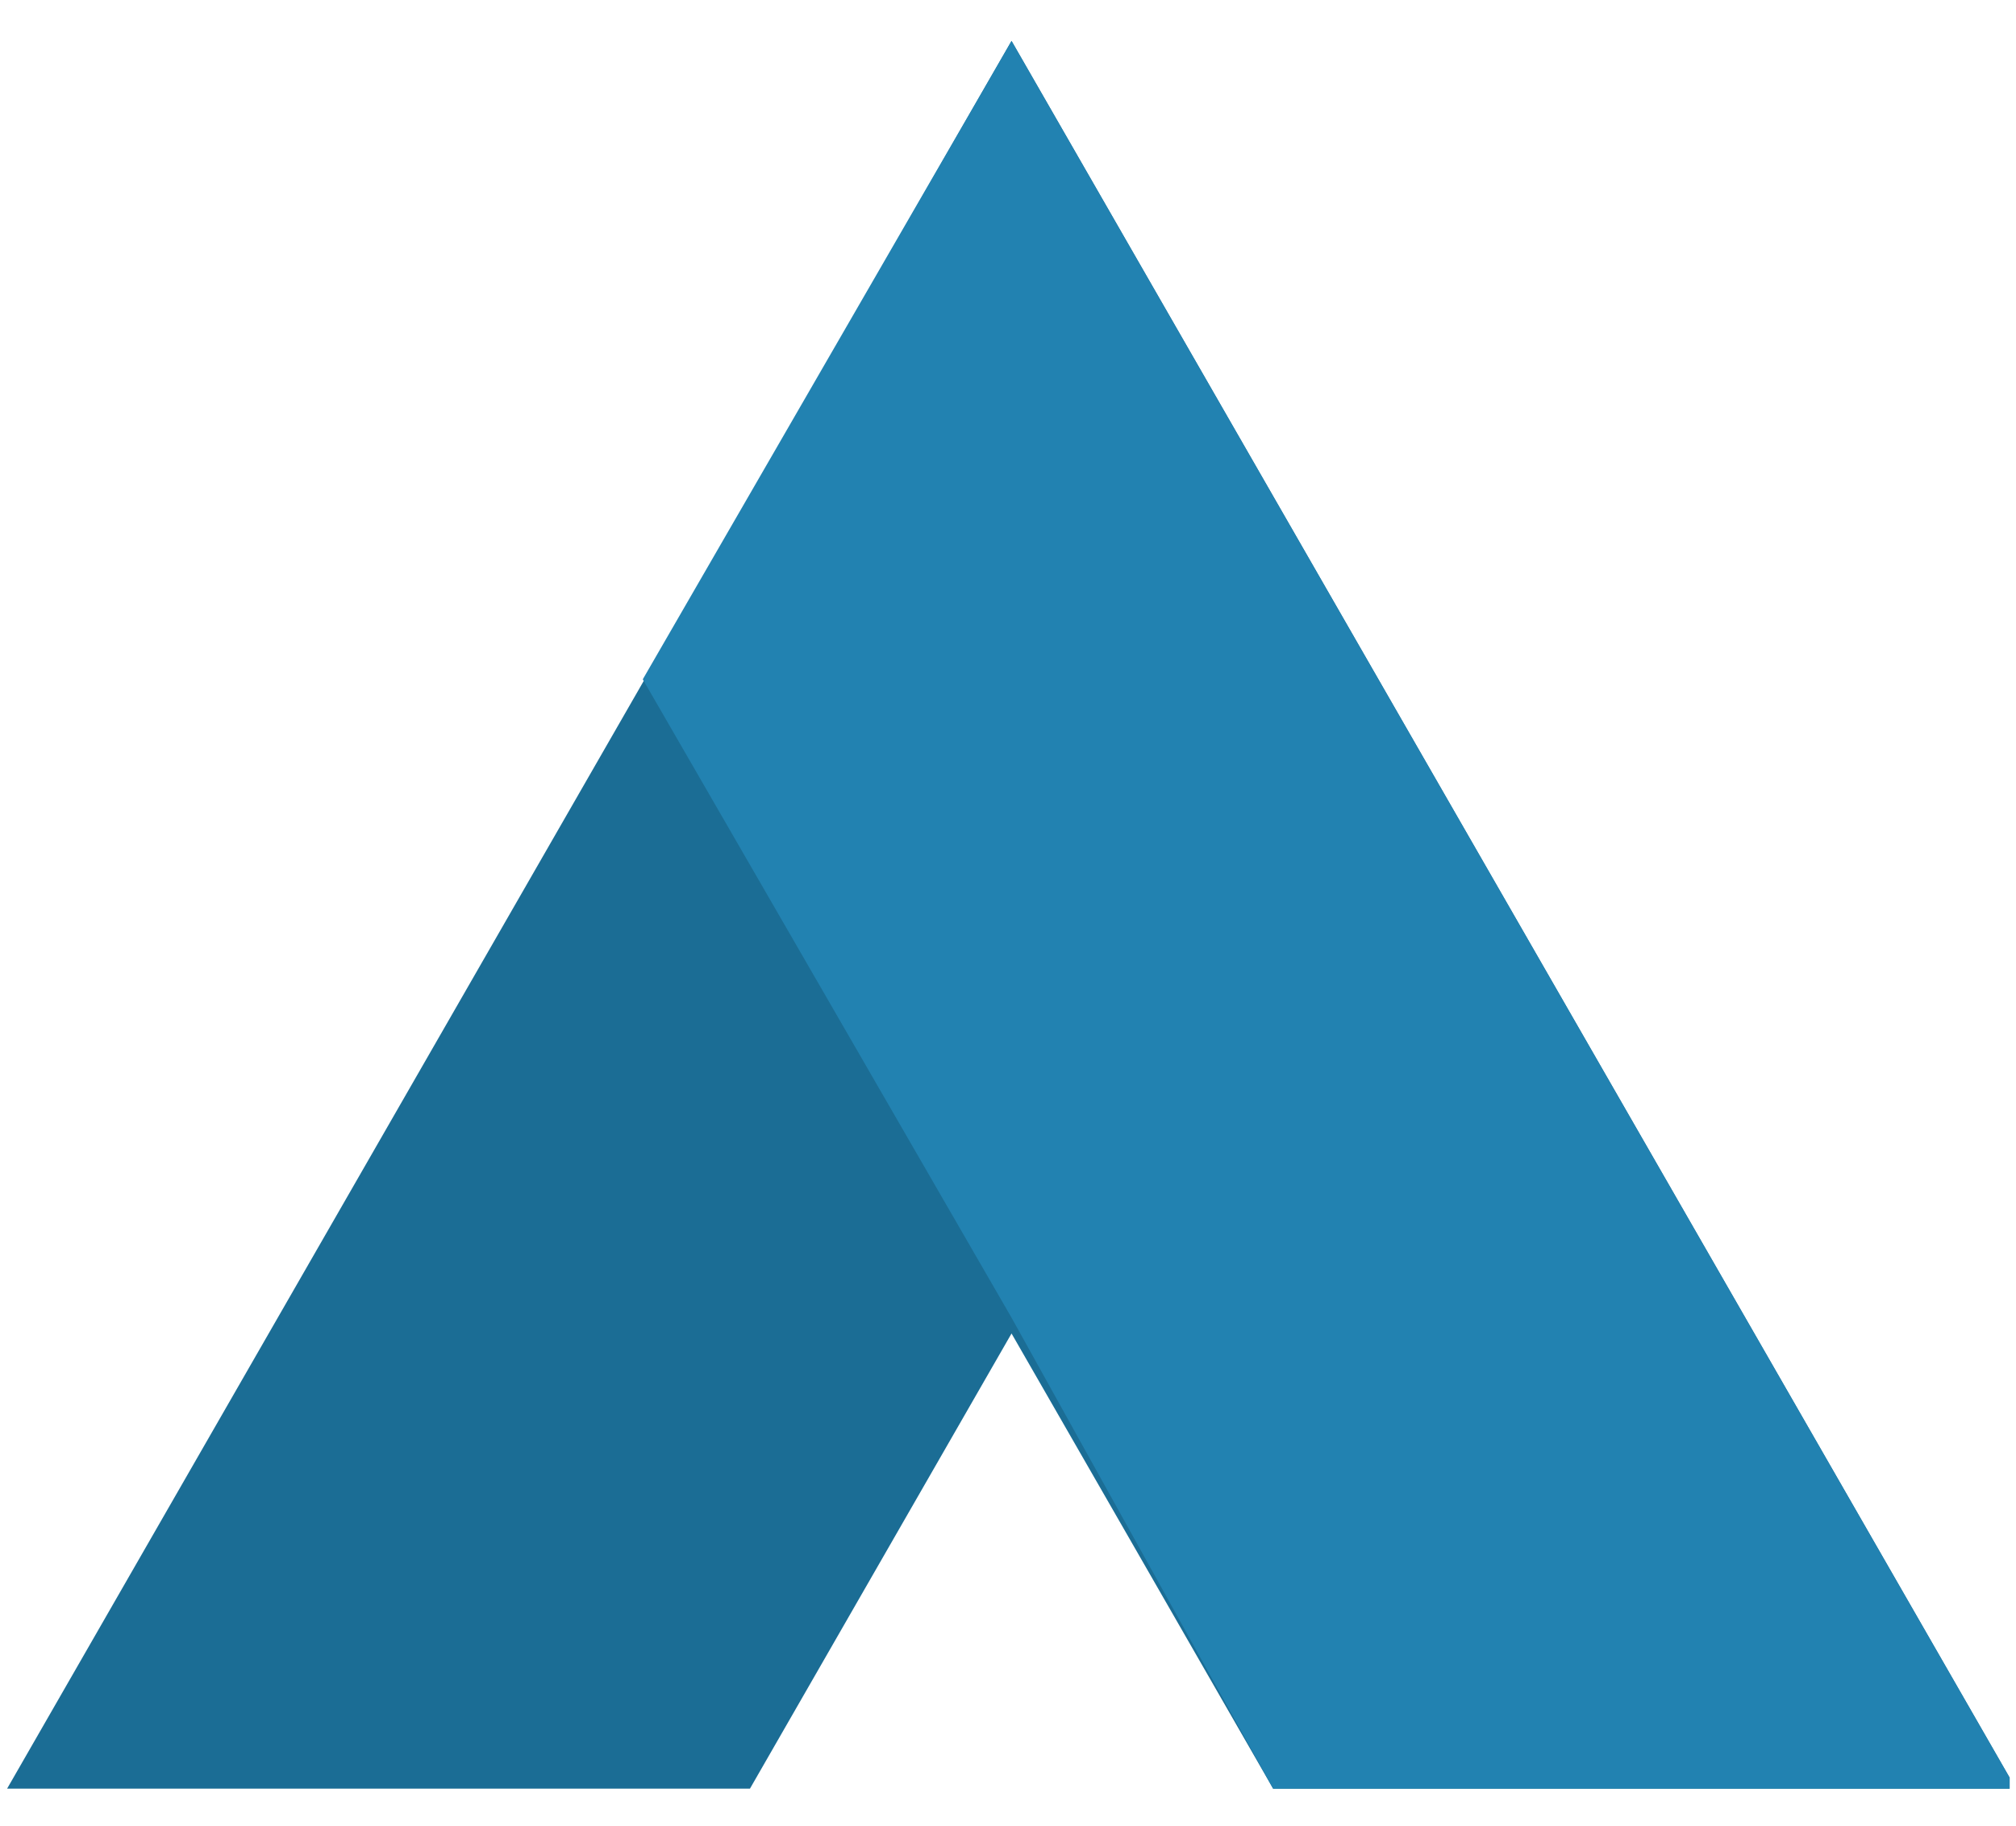 <?xml version="1.0" encoding="UTF-8" standalone="no"?>
<!DOCTYPE svg PUBLIC "-//W3C//DTD SVG 1.1//EN" "http://www.w3.org/Graphics/SVG/1.1/DTD/svg11.dtd">
<svg width="100%" height="100%" viewBox="0 0 330 299" version="1.1" xmlns="http://www.w3.org/2000/svg" xmlns:xlink="http://www.w3.org/1999/xlink" xml:space="preserve" xmlns:serif="http://www.serif.com/" style="fill-rule:evenodd;clip-rule:evenodd;stroke-linejoin:round;stroke-miterlimit:2;">
    <g transform="matrix(1,0,0,1,-2393,-128.257)">
        <g id="Artboard3" transform="matrix(0.669,0,0,0.637,844.744,100.224)">
            <rect x="2313" y="44" width="493" height="468" style="fill:none;"/>
            <clipPath id="_clip1">
                <rect x="2313" y="44" width="493" height="468"/>
            </clipPath>
            <g clip-path="url(#_clip1)">
                <g transform="matrix(2.56,0,0,2.69,961.786,-424.293)">
                    <path d="M600,345L529,345L625,178L721,345L650,345L625,301.51L600,345Z" style="fill:rgb(27,109,149);"/>
                    <g transform="matrix(1,0,0,1,-26,-45)">
                        <path d="M651,345L676,390L747,390L651,223L615.756,284L651,345Z" style="fill:rgb(34,130,177);"/>
                    </g>
                </g>
            </g>
        </g>
    </g>
</svg>
